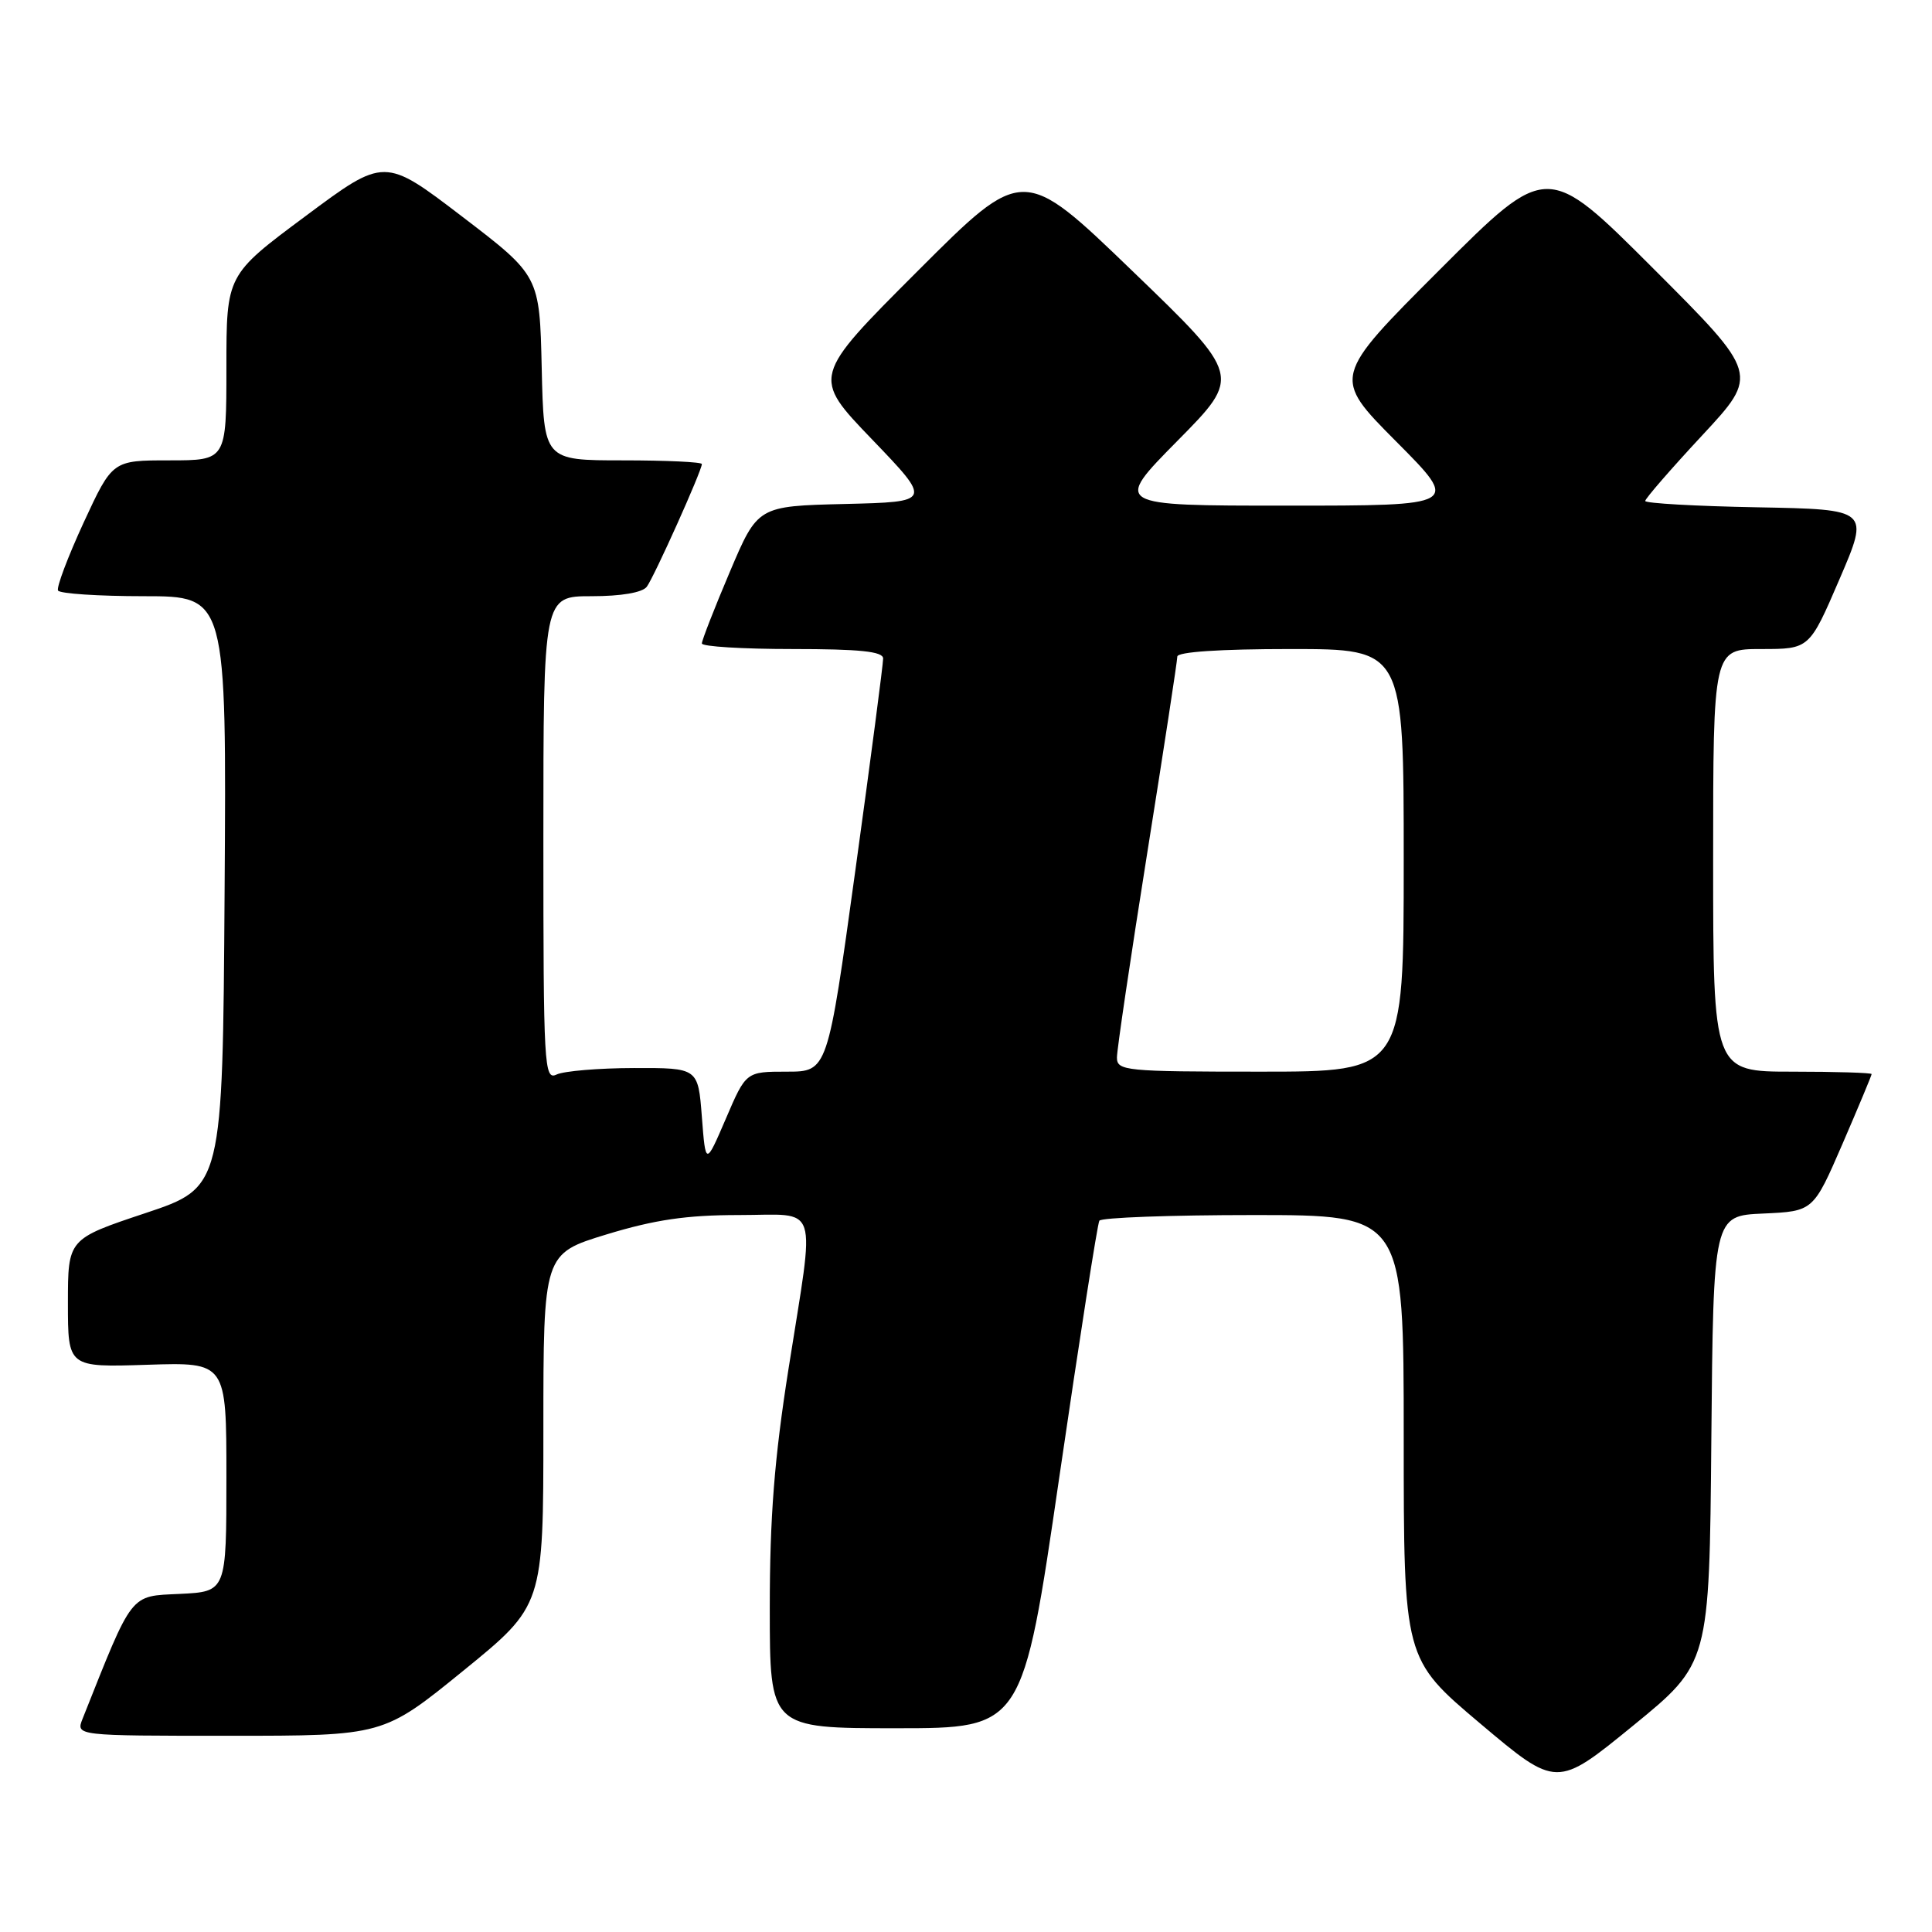 <?xml version="1.0" encoding="UTF-8" standalone="no"?>
<!DOCTYPE svg PUBLIC "-//W3C//DTD SVG 1.1//EN" "http://www.w3.org/Graphics/SVG/1.1/DTD/svg11.dtd" >
<svg xmlns="http://www.w3.org/2000/svg" xmlns:xlink="http://www.w3.org/1999/xlink" version="1.1" viewBox="0 0 256 256">
 <g >
 <path fill="currentColor"
d=" M 226.76 190.75 C 227.03 161.09 227.03 161.09 233.65 160.80 C 240.27 160.50 240.27 160.50 244.14 151.57 C 246.26 146.66 248.00 142.50 248.00 142.32 C 248.00 142.15 243.28 142.00 237.50 142.00 C 227.00 142.00 227.00 142.00 227.00 114.00 C 227.00 86.00 227.00 86.00 233.38 86.00 C 239.76 86.00 239.76 86.00 243.74 76.75 C 247.72 67.50 247.72 67.50 232.86 67.22 C 224.69 67.07 218.00 66.69 218.00 66.38 C 218.00 66.07 221.39 62.16 225.54 57.70 C 233.08 49.59 233.08 49.59 219.04 35.55 C 205.00 21.51 205.00 21.51 190.76 35.75 C 176.53 49.98 176.53 49.98 184.99 58.49 C 193.46 67.00 193.46 67.00 170.50 67.00 C 147.54 67.00 147.54 67.00 156.02 58.41 C 164.50 49.83 164.50 49.83 150.03 35.89 C 135.56 21.94 135.56 21.94 121.57 35.94 C 107.58 49.93 107.58 49.93 115.54 58.21 C 123.50 66.50 123.50 66.50 111.95 66.78 C 100.40 67.06 100.40 67.06 96.70 75.79 C 94.66 80.59 93.00 84.86 93.00 85.26 C 93.00 85.67 98.40 86.00 105.00 86.00 C 113.92 86.00 117.01 86.32 117.02 87.25 C 117.03 87.94 115.38 100.54 113.35 115.25 C 109.66 142.00 109.66 142.00 104.26 142.00 C 98.85 142.00 98.85 142.00 96.18 148.23 C 93.50 154.46 93.50 154.46 93.00 147.98 C 92.50 141.50 92.50 141.50 84.00 141.52 C 79.33 141.53 74.71 141.92 73.75 142.38 C 72.10 143.17 72.00 141.34 72.00 111.11 C 72.00 79.00 72.00 79.00 78.38 79.00 C 82.31 79.00 85.12 78.52 85.70 77.75 C 86.67 76.46 93.00 62.37 93.00 61.49 C 93.00 61.22 88.29 61.00 82.53 61.00 C 72.06 61.00 72.06 61.00 71.78 48.77 C 71.50 36.54 71.50 36.54 61.23 28.69 C 50.95 20.84 50.95 20.84 40.48 28.64 C 30.00 36.43 30.00 36.43 30.00 48.71 C 30.00 61.00 30.00 61.00 22.45 61.00 C 14.90 61.00 14.90 61.00 11.08 69.25 C 8.99 73.79 7.46 77.84 7.69 78.25 C 7.93 78.66 13.05 79.00 19.07 79.00 C 30.02 79.00 30.02 79.00 29.76 118.17 C 29.50 157.33 29.50 157.33 19.25 160.75 C 9.00 164.17 9.00 164.17 9.00 172.67 C 9.00 181.18 9.00 181.18 19.50 180.84 C 30.00 180.50 30.00 180.50 30.00 195.70 C 30.00 210.90 30.00 210.90 23.82 211.20 C 17.14 211.52 17.67 210.84 10.94 227.75 C 10.05 230.00 10.05 230.00 30.42 230.00 C 50.79 230.00 50.79 230.00 61.39 221.38 C 72.00 212.75 72.00 212.75 72.00 189.44 C 72.00 166.12 72.00 166.12 80.39 163.56 C 86.77 161.62 90.98 161.00 97.89 161.00 C 108.72 161.00 108.03 158.85 104.49 181.33 C 102.60 193.32 102.00 201.03 102.00 213.08 C 102.00 229.00 102.00 229.00 118.75 229.00 C 135.51 229.00 135.51 229.00 140.36 195.75 C 143.03 177.46 145.42 162.16 145.67 161.75 C 145.92 161.34 155.09 161.00 166.06 161.00 C 186.00 161.00 186.00 161.00 186.00 190.41 C 186.00 219.82 186.00 219.82 196.13 228.37 C 206.27 236.92 206.27 236.92 216.38 228.67 C 226.50 220.41 226.50 220.41 226.76 190.75 Z  M 148.00 140.12 C 148.00 139.09 149.80 126.94 152.00 113.12 C 154.20 99.31 156.00 87.55 156.00 87.00 C 156.00 86.38 161.64 86.00 171.00 86.00 C 186.00 86.00 186.00 86.00 186.00 114.00 C 186.00 142.00 186.00 142.00 167.00 142.00 C 149.07 142.00 148.00 141.89 148.00 140.12 Z "/>
</g>
</svg>